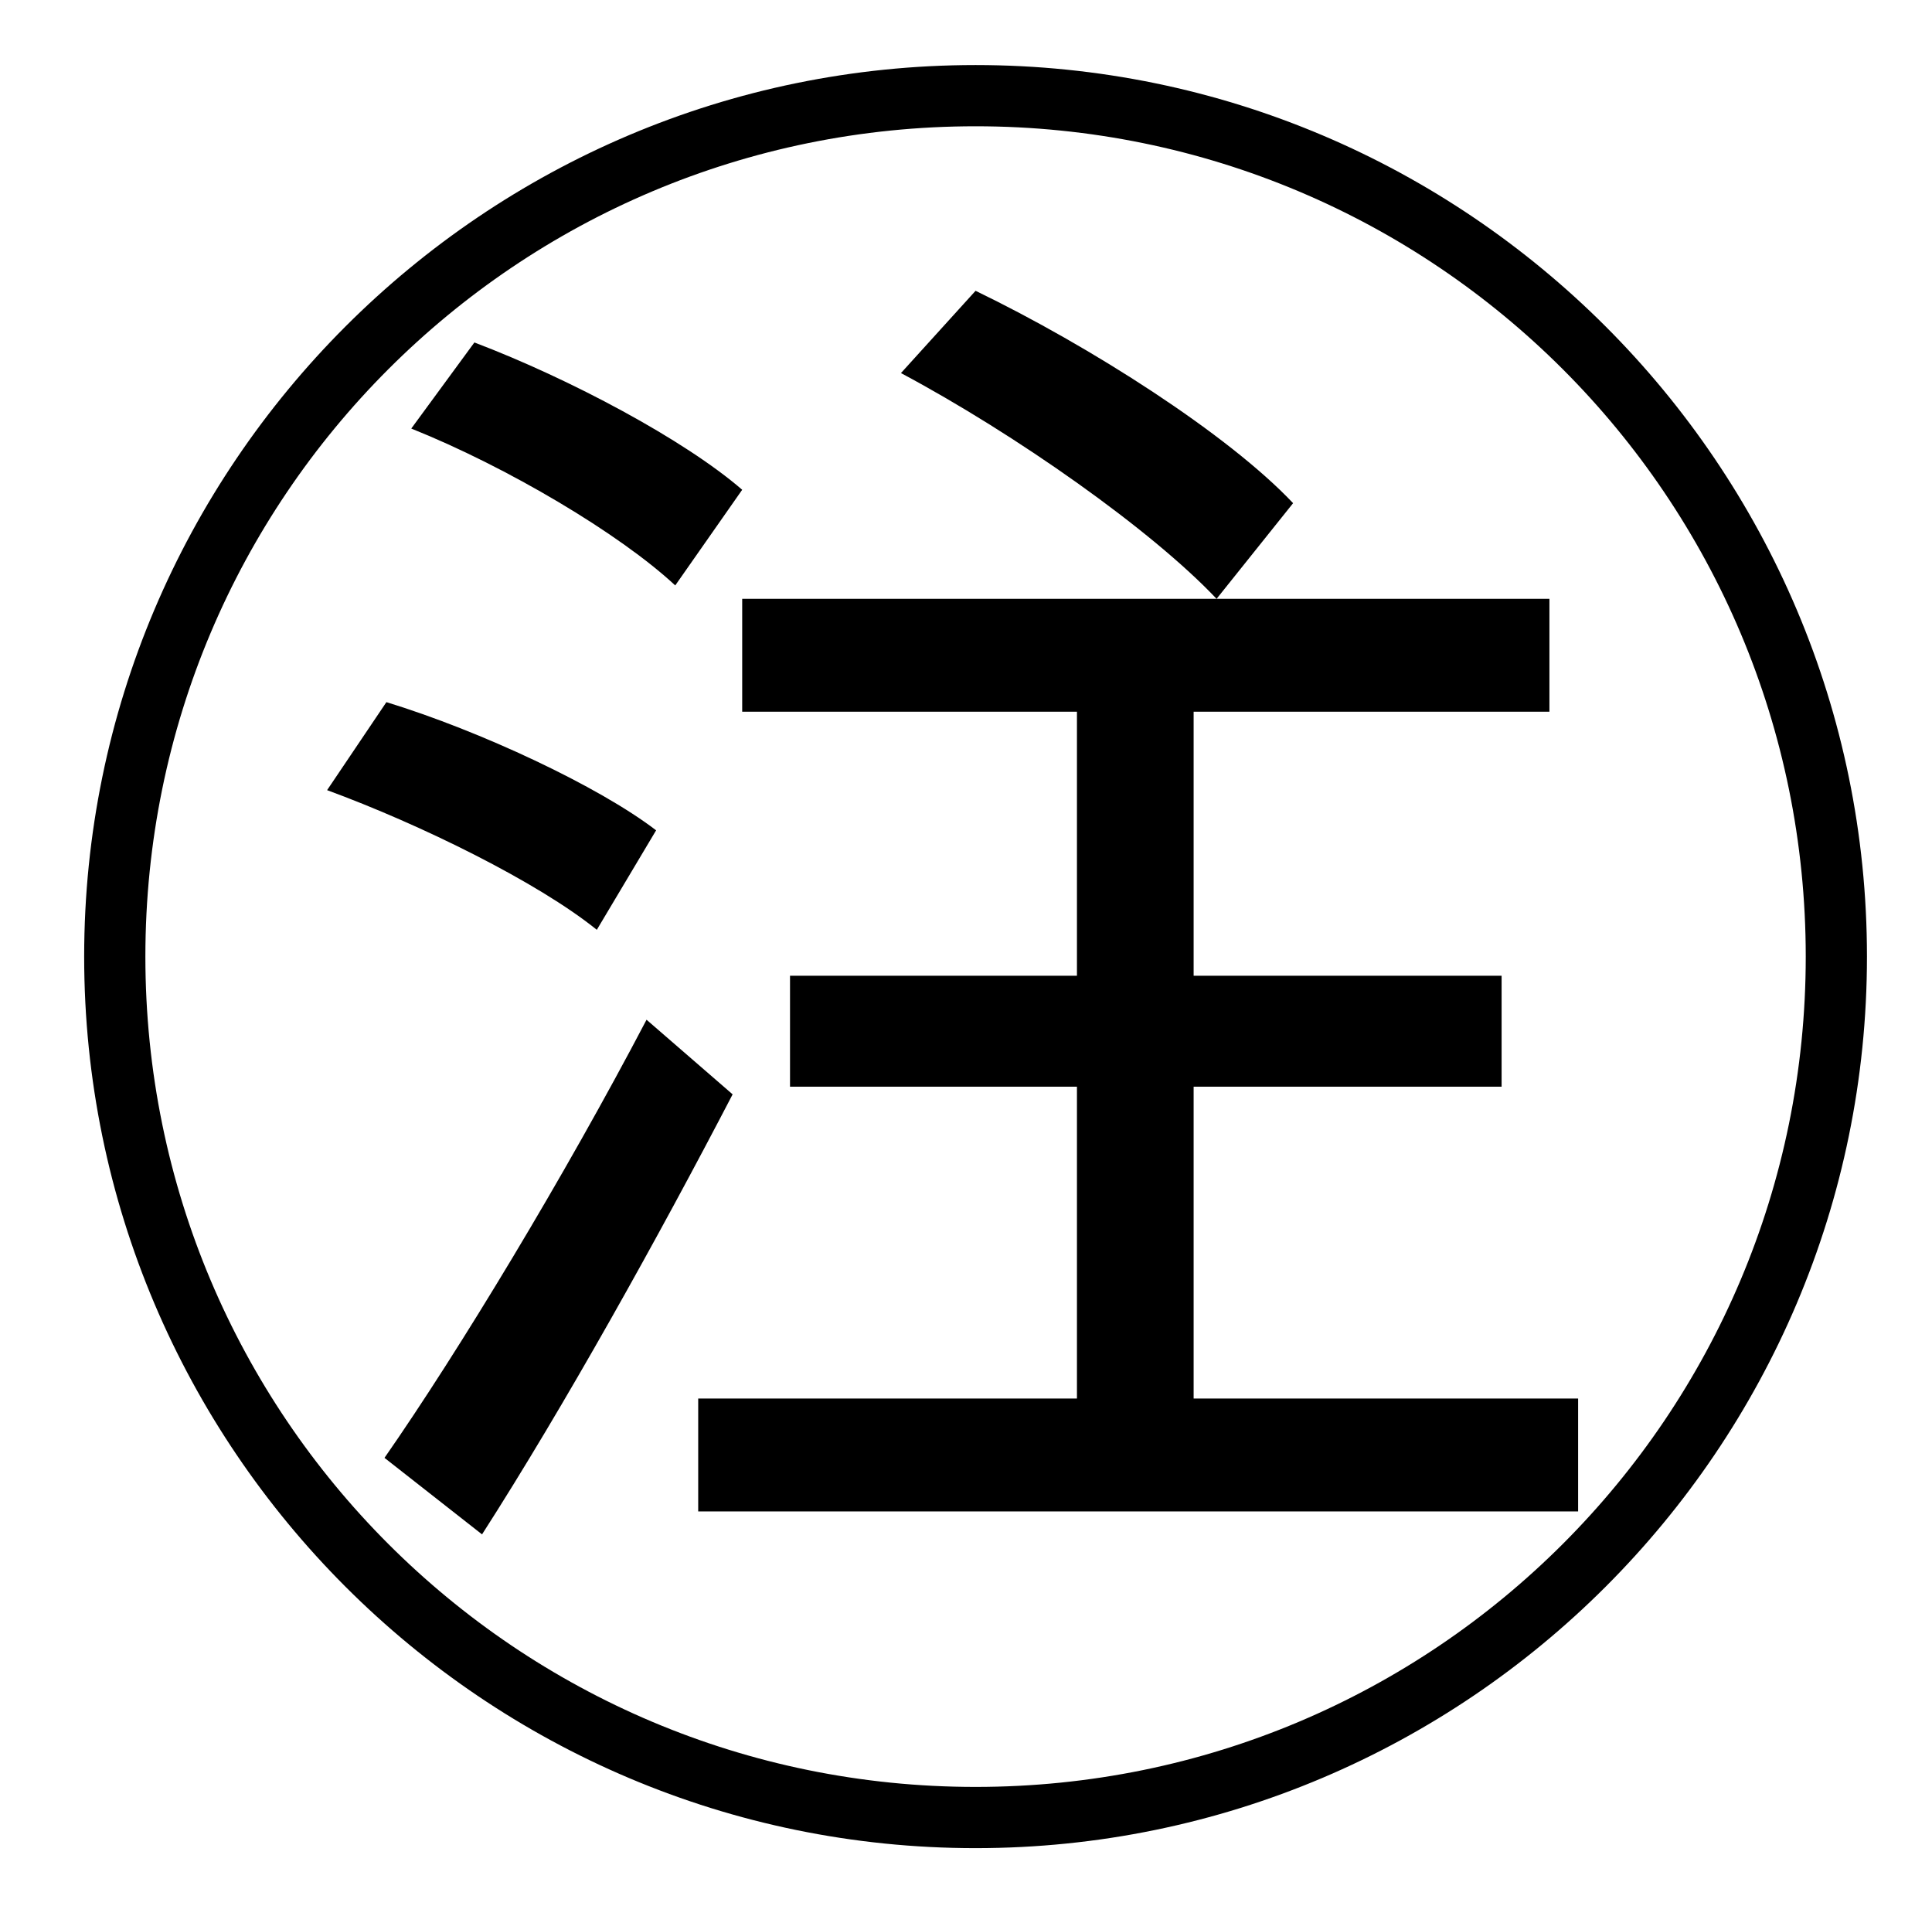 <?xml version="1.0" standalone="no"?>
<!DOCTYPE svg PUBLIC "-//W3C//DTD SVG 1.1//EN" "http://www.w3.org/Graphics/SVG/1.1/DTD/svg11.dtd" >
<svg xmlns="http://www.w3.org/2000/svg" xmlns:xlink="http://www.w3.org/1999/xlink" version="1.1" viewBox="-10 0 1010 1000">
   <path fill="currentColor"
d="M378 256l-35 50c-29 -27 -88 -62 -138 -82l33 -45c50 19 110 51 140 77zM333 434l-31 52c-31 -25 -92 -55 -141 -73l31 -46c49 15 111 44 141 67zM328 533l45 39c-39 75 -88 163 -131 230l-51 -40c39 -56 94 -147 137 -229zM461 195l39 -43c60 29 132 75 166 111l-40 50
c-34 -36 -105 -86 -165 -118zM614 731h201v59h-460v-59h198v-163h-150v-58h150v-138h-175v-59h422v59h-186v138h161v58h-161v163zM500 934c240 0 434 -194 434 -434s-194 -434 -434 -434s-434 194 -434 434s194 434 434 434zM500 34c257 0 466 209 466 466
s-209 466 -466 466s-466 -209 -466 -466s209 -466 466 -466z" />
</svg>

